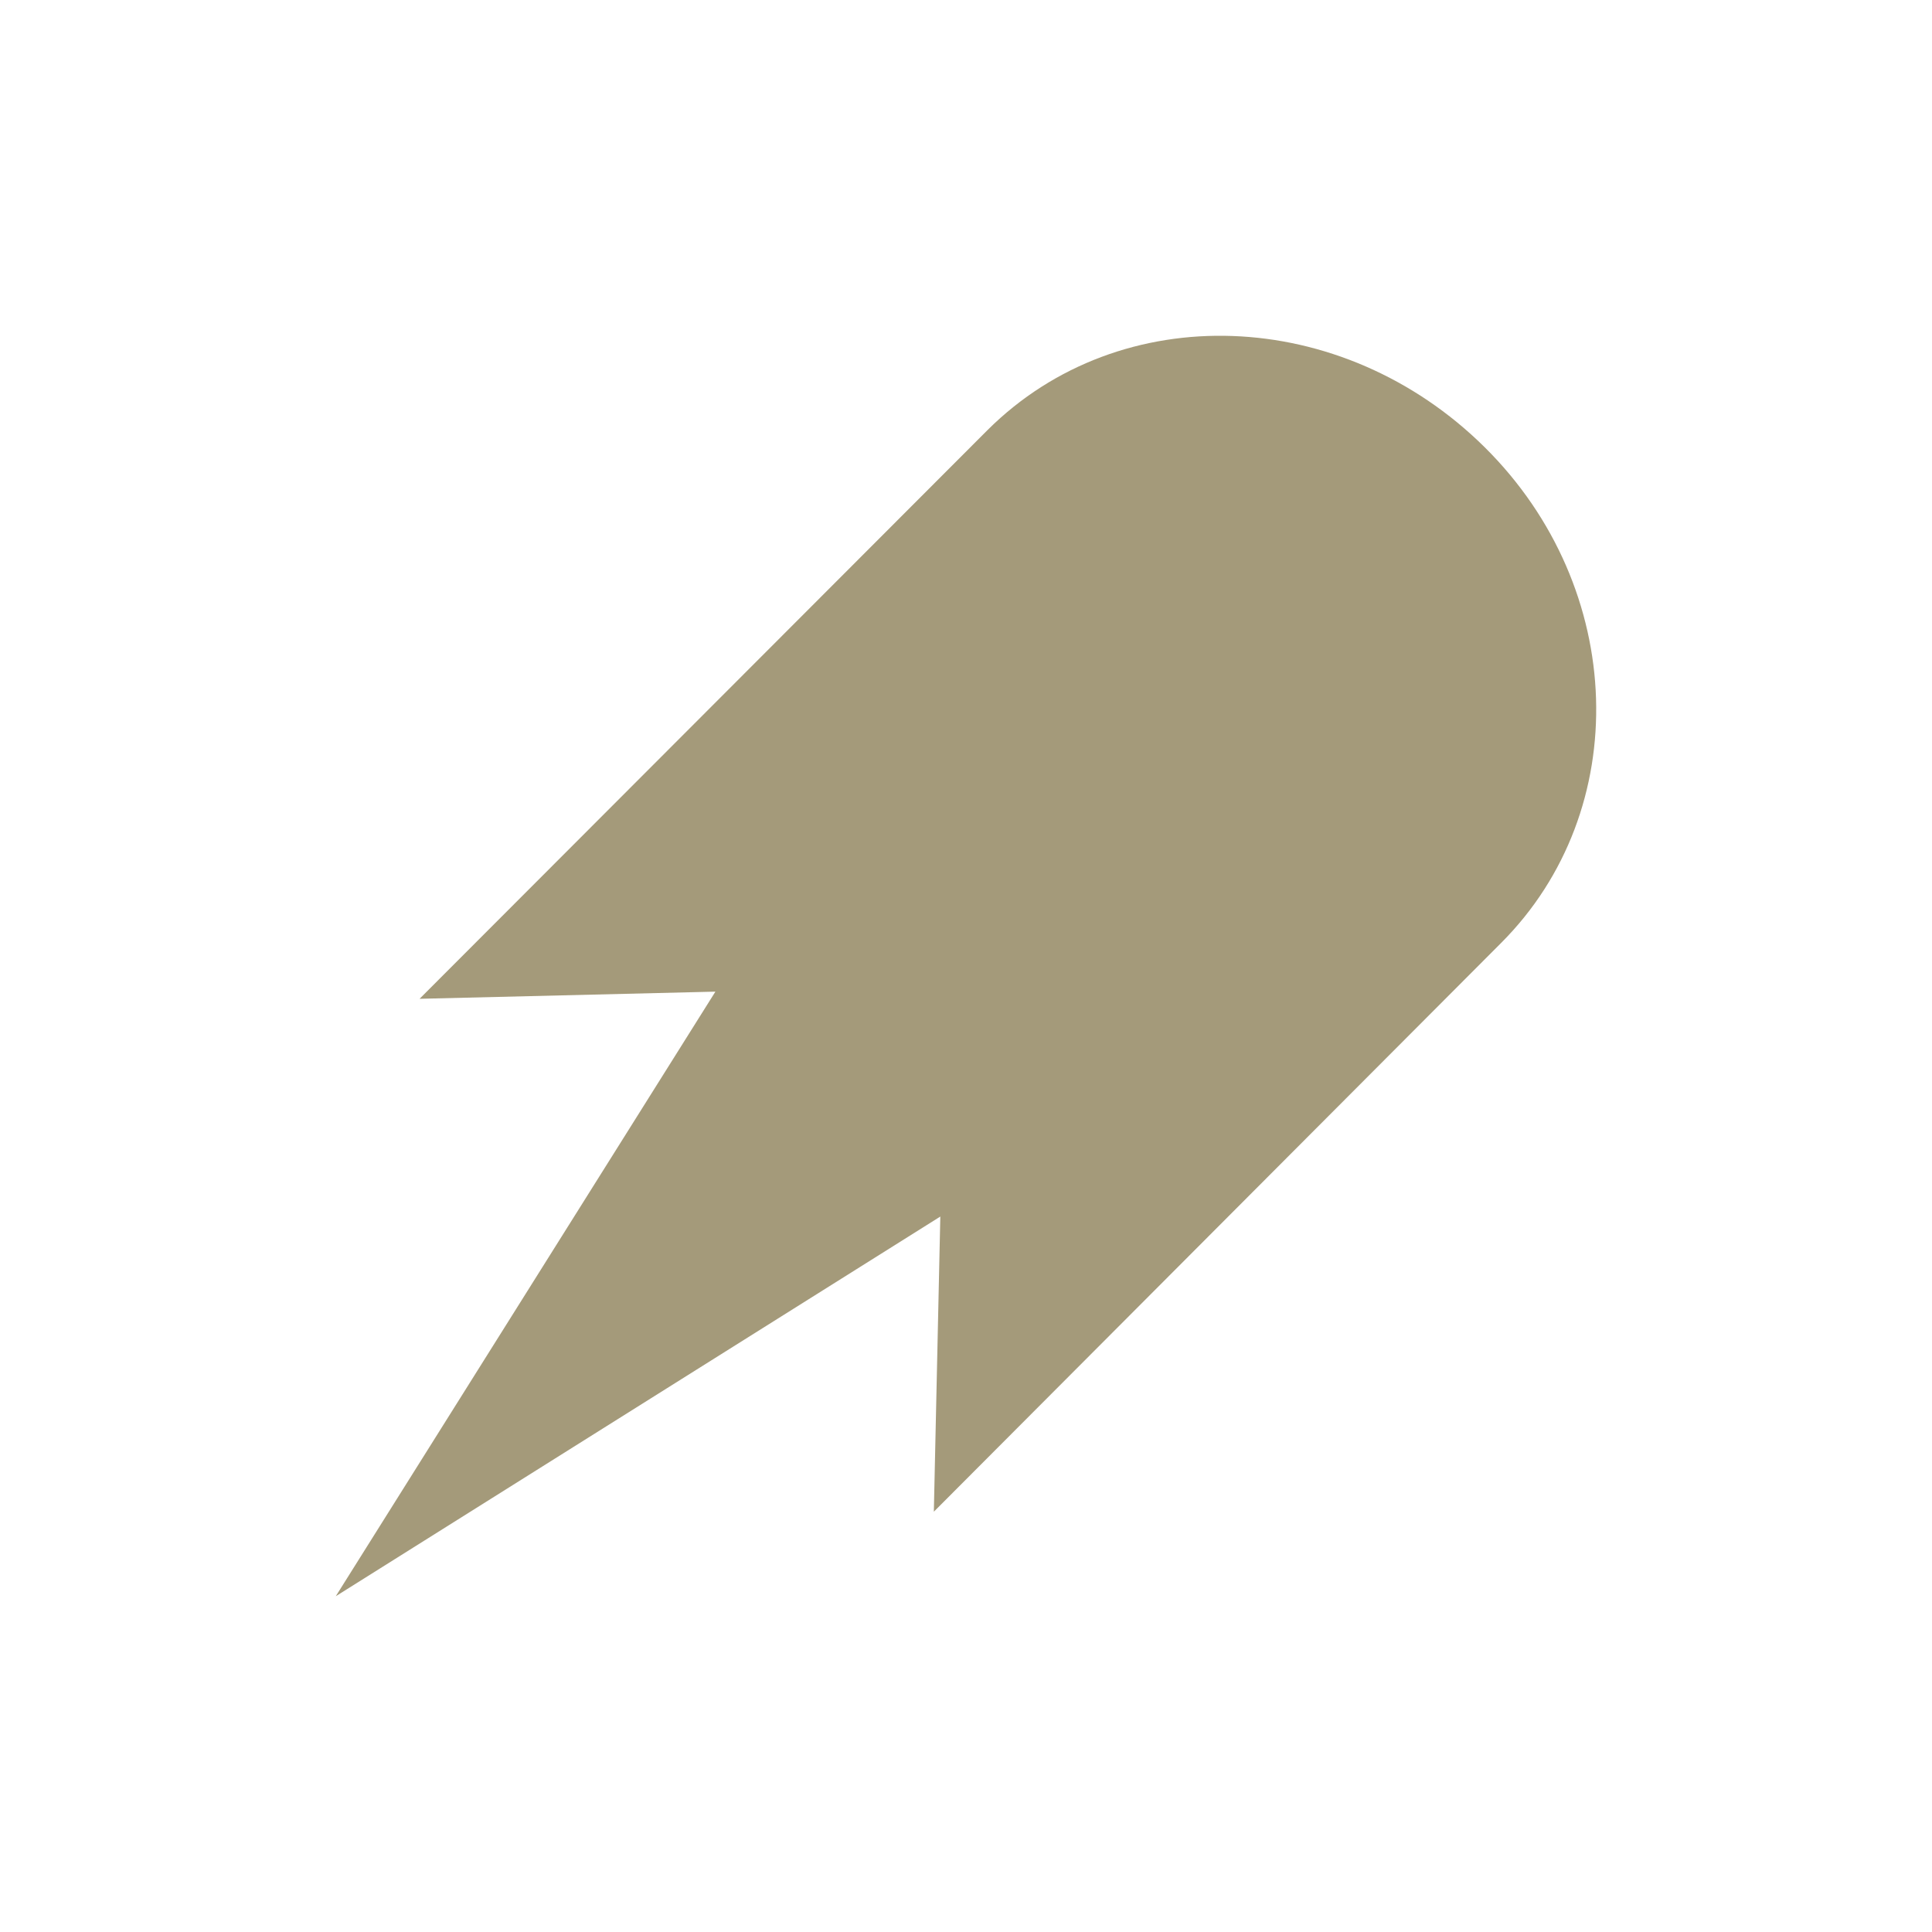 <svg fill="#A49A7A" xmlns="http://www.w3.org/2000/svg" viewBox="0 0 48 48"><path clip-rule="evenodd" d="M37.295 23.427C40.587 20.134 40.427 14.617 36.886 11.111C33.345 7.605 27.846 7.391 24.536 10.684L10.424 24.815L17.774 24.637L8.342 39.658L23.362 30.225L23.201 37.558L37.295 23.427Z" fill-rule="evenodd"></path></svg>